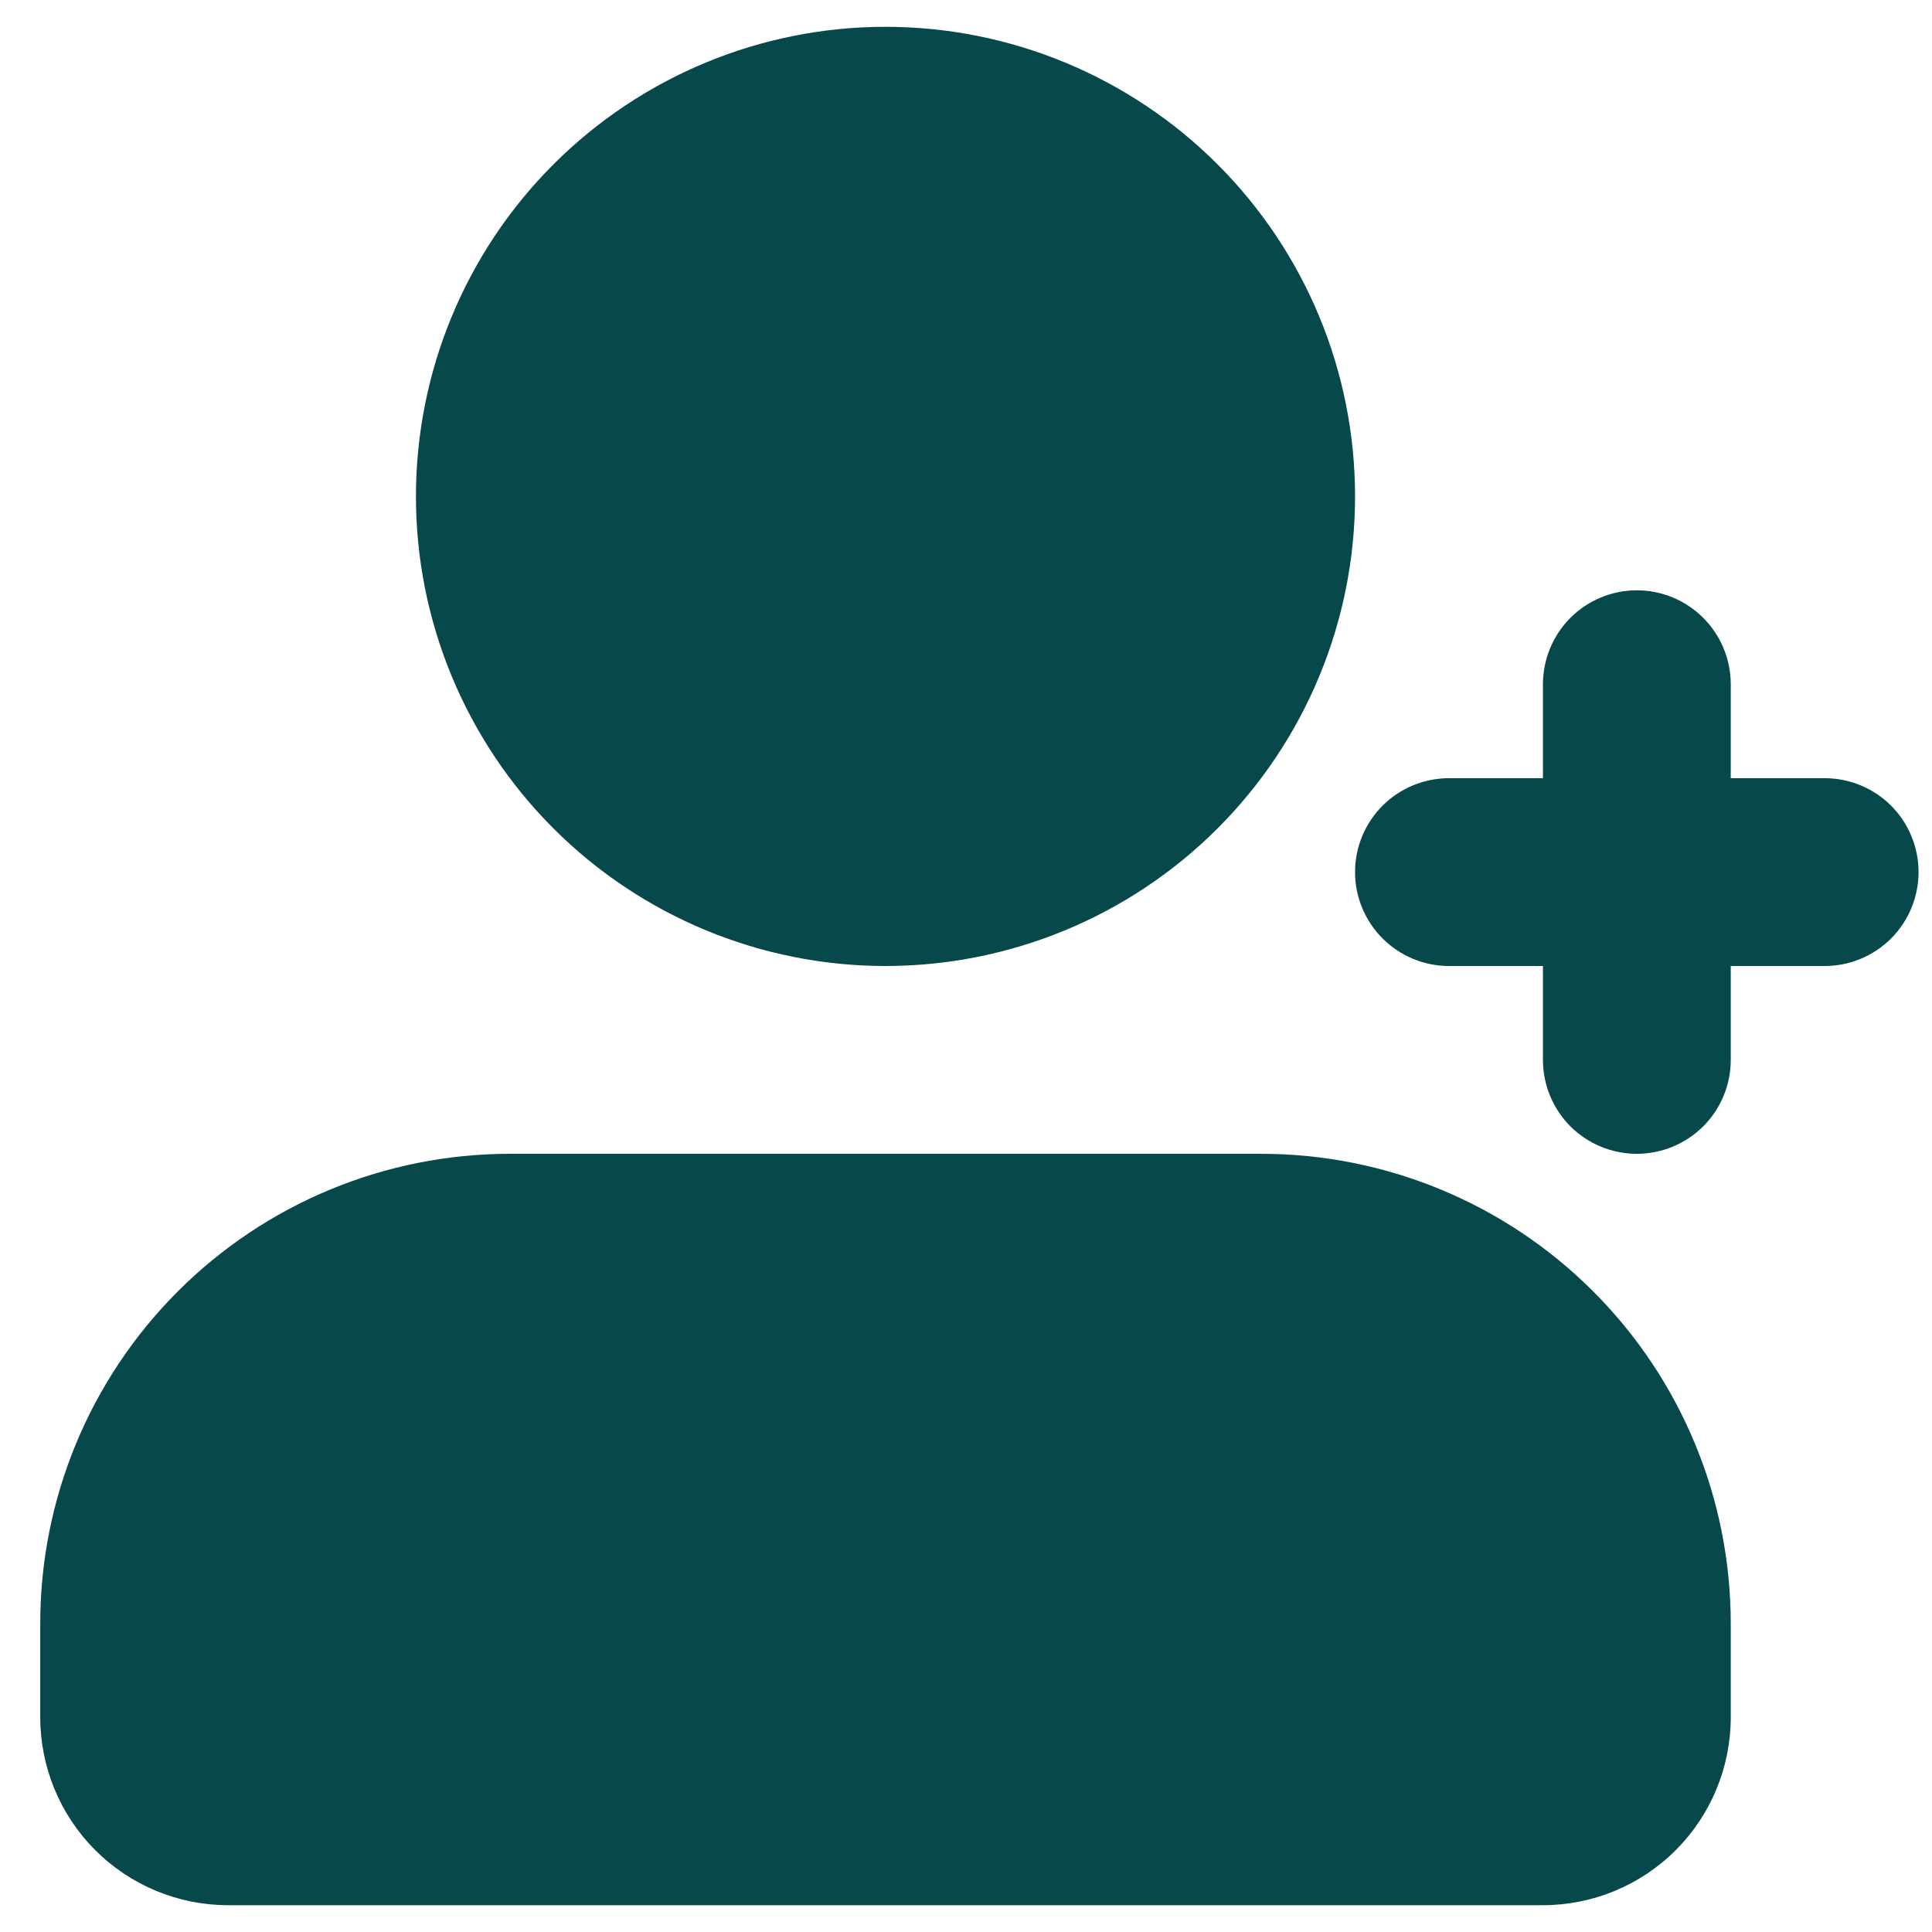 <svg width="24" height="24" viewBox="0 0 24 24" fill="none" xmlns="http://www.w3.org/2000/svg">
<path d="M15.667 14.333C17.214 14.333 18.698 14.948 19.791 16.042C20.885 17.136 21.5 18.619 21.5 20.167V21.333C21.5 21.952 21.254 22.546 20.817 22.983C20.379 23.421 19.785 23.667 19.167 23.667H2.833C2.214 23.667 1.621 23.421 1.183 22.983C0.746 22.546 0.5 21.952 0.5 21.333V20.167C0.5 18.619 1.115 17.136 2.209 16.042C3.303 14.948 4.786 14.333 6.333 14.333H15.667ZM20.333 7.333C20.643 7.333 20.939 7.456 21.158 7.675C21.377 7.894 21.5 8.191 21.5 8.5V9.667H22.667C22.976 9.667 23.273 9.79 23.492 10.008C23.71 10.227 23.833 10.524 23.833 10.833C23.833 11.143 23.71 11.439 23.492 11.658C23.273 11.877 22.976 12 22.667 12H21.5V13.167C21.5 13.476 21.377 13.773 21.158 13.992C20.939 14.21 20.643 14.333 20.333 14.333C20.024 14.333 19.727 14.21 19.508 13.992C19.29 13.773 19.167 13.476 19.167 13.167V12H18C17.691 12 17.394 11.877 17.175 11.658C16.956 11.439 16.833 11.143 16.833 10.833C16.833 10.524 16.956 10.227 17.175 10.008C17.394 9.79 17.691 9.667 18 9.667H19.167V8.5C19.167 8.191 19.29 7.894 19.508 7.675C19.727 7.456 20.024 7.333 20.333 7.333ZM11 0.333C12.547 0.333 14.031 0.948 15.125 2.042C16.219 3.136 16.833 4.619 16.833 6.167C16.833 7.714 16.219 9.197 15.125 10.291C14.031 11.385 12.547 12 11 12C9.453 12 7.969 11.385 6.875 10.291C5.781 9.197 5.167 7.714 5.167 6.167C5.167 4.619 5.781 3.136 6.875 2.042C7.969 0.948 9.453 0.333 11 0.333Z" fill="#07484A"/>
</svg>
